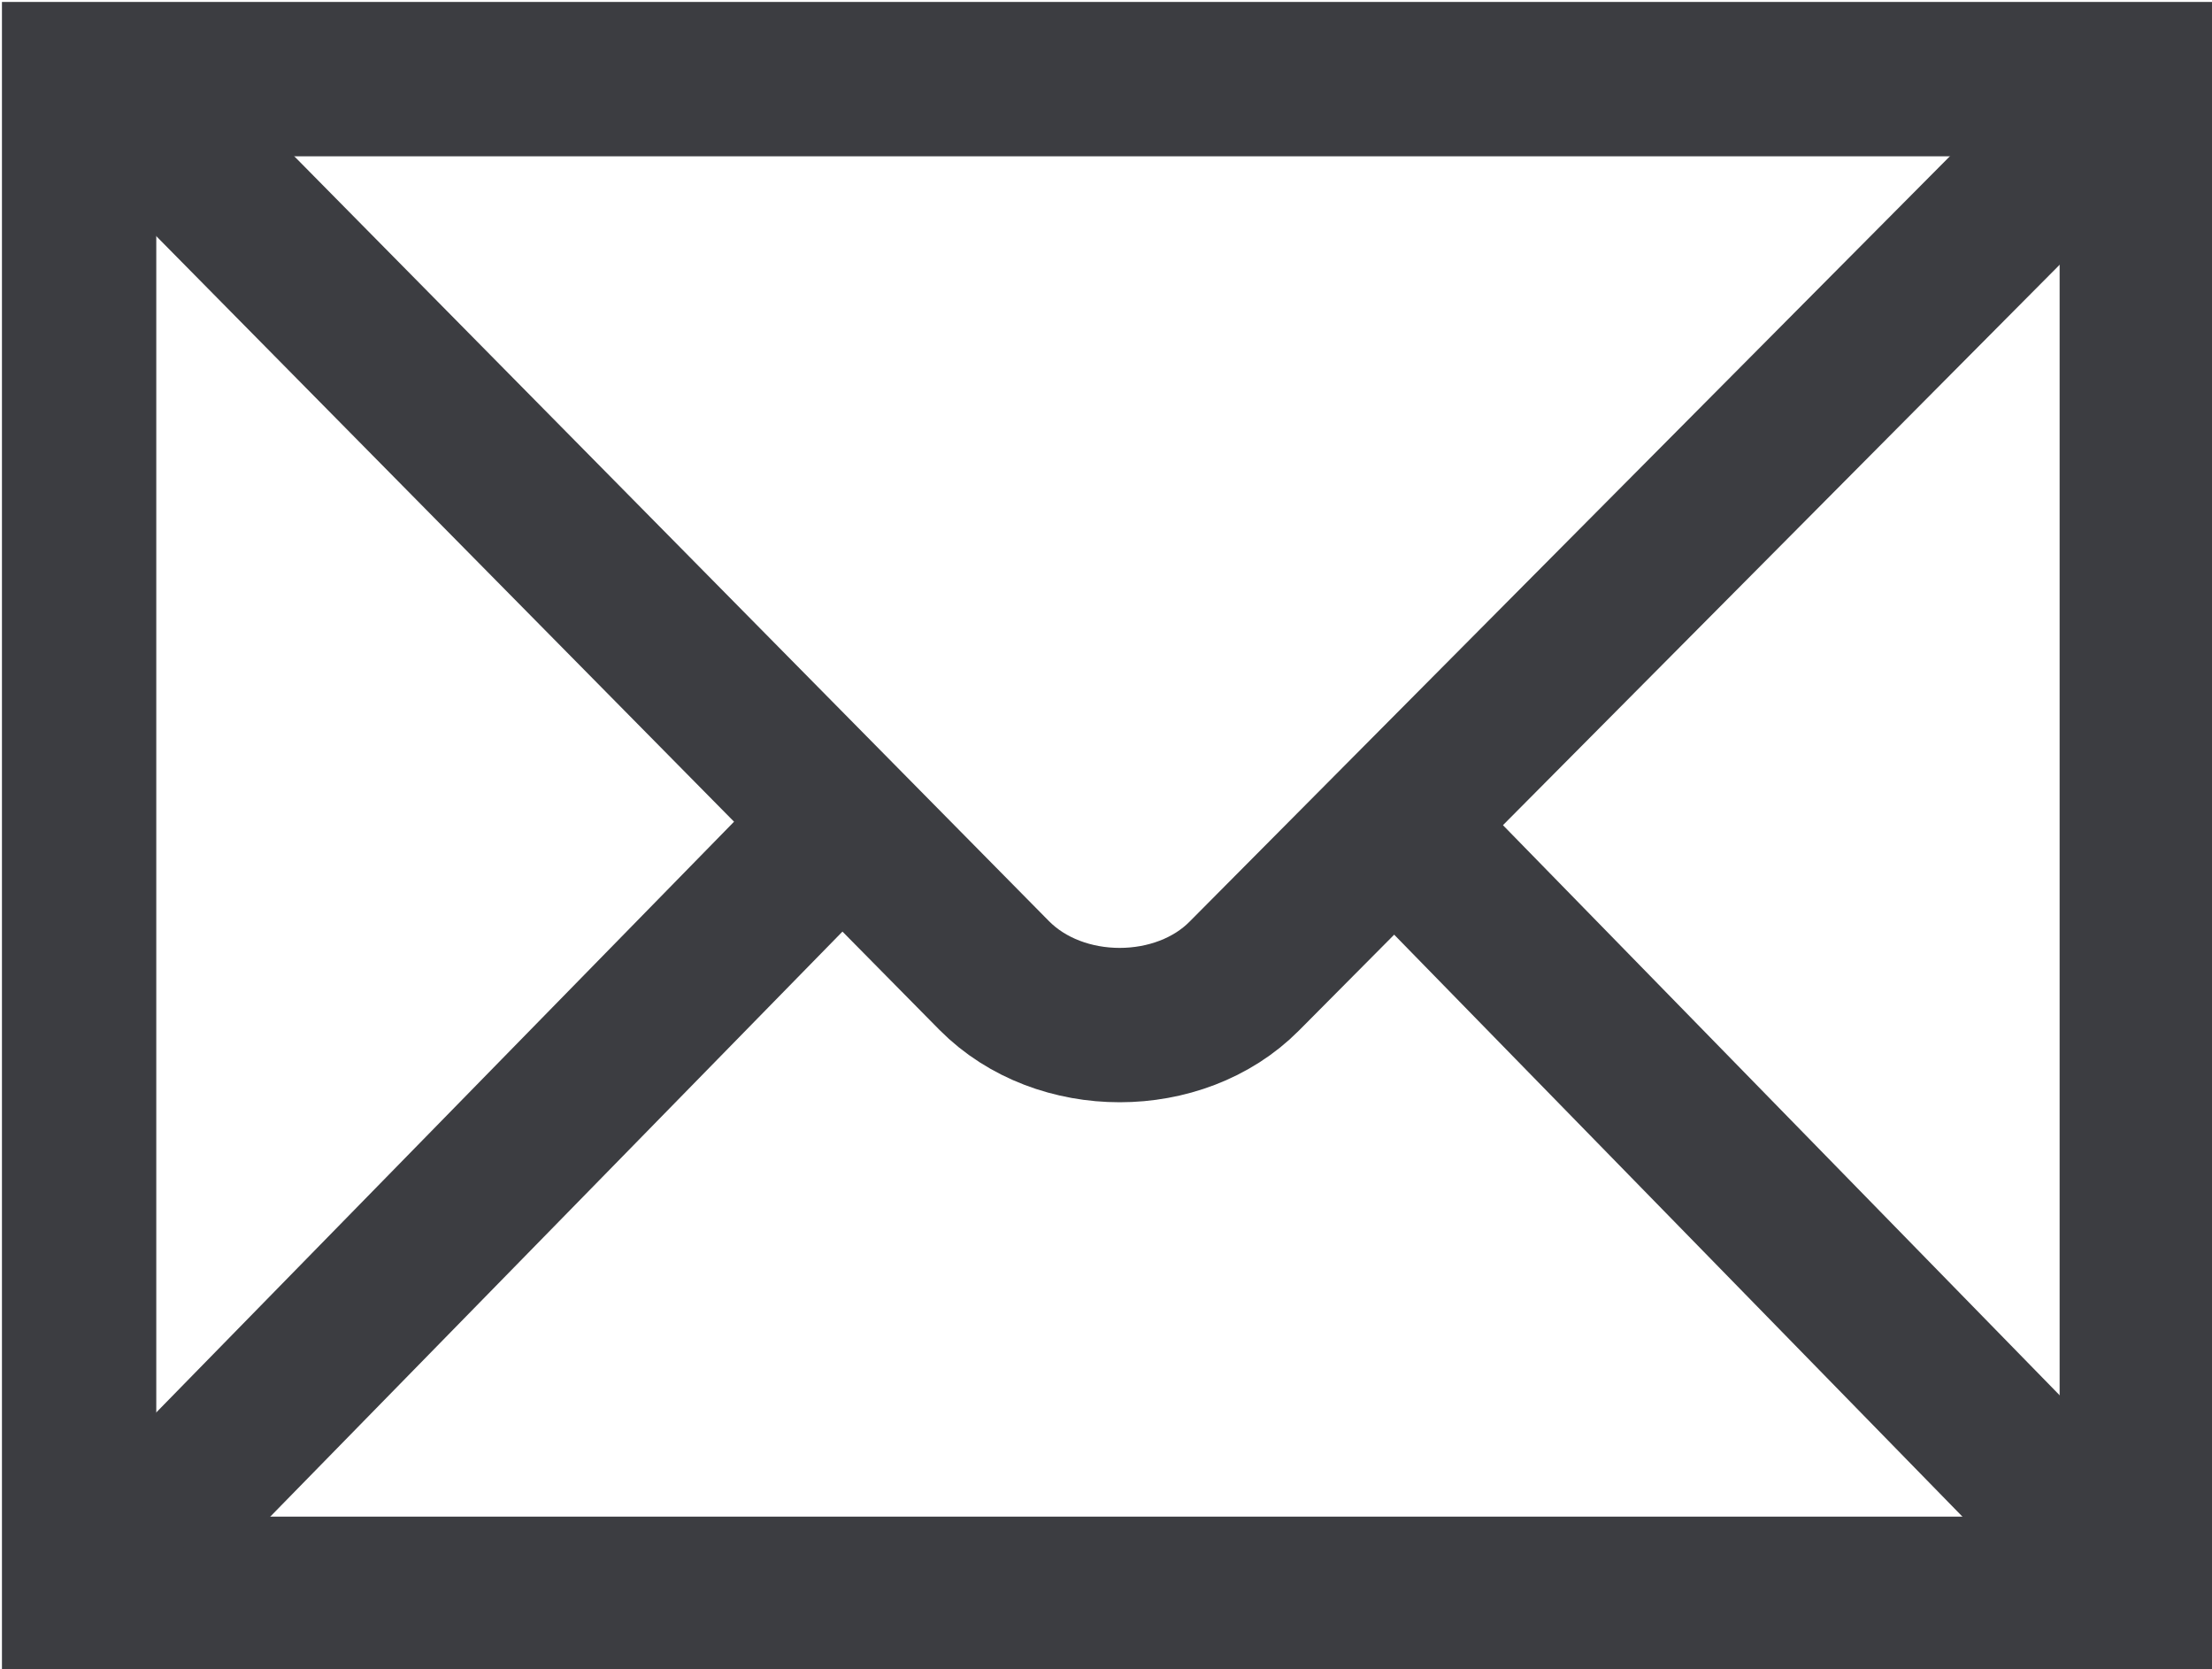 <?xml version="1.0"?>
<svg viewBox="0 0 439.371 331.469" xmlns="http://www.w3.org/2000/svg">
  <g id="g2449">
    <path fill="none" stroke="#3c3d41" stroke-width="30.655" id="path2451" d="m424.43,316.528l0,-300.814l-408.716,0l0,300.814l408.716,0z"/>
    <path transform="translate(151.068,146.985) translate(0,2.041) translate(-144.944,-153.109) translate(-145.331,-145.331) " fill="none" stroke="#3c3d41" stroke-width="30.655" id="path2453"/>
    <path fill="none" stroke="#3c3d41" stroke-width="30.655" id="path2455" d="m21.171,15.077l176.32,178.668c13.069,13.17 36.85,13.014 49.643,0.12l176.199,-177.35"/>
    <path fill="none" stroke="#3c3d41" stroke-width="30.655" id="path2457" d="m31.309,302.153l135.095,-138.106"/>
    <path fill="none" stroke="#3c3d41" stroke-width="30.655" id="path2459" d="m410.596,300.561l-131.453,-134.599"/>
  </g>
</svg>